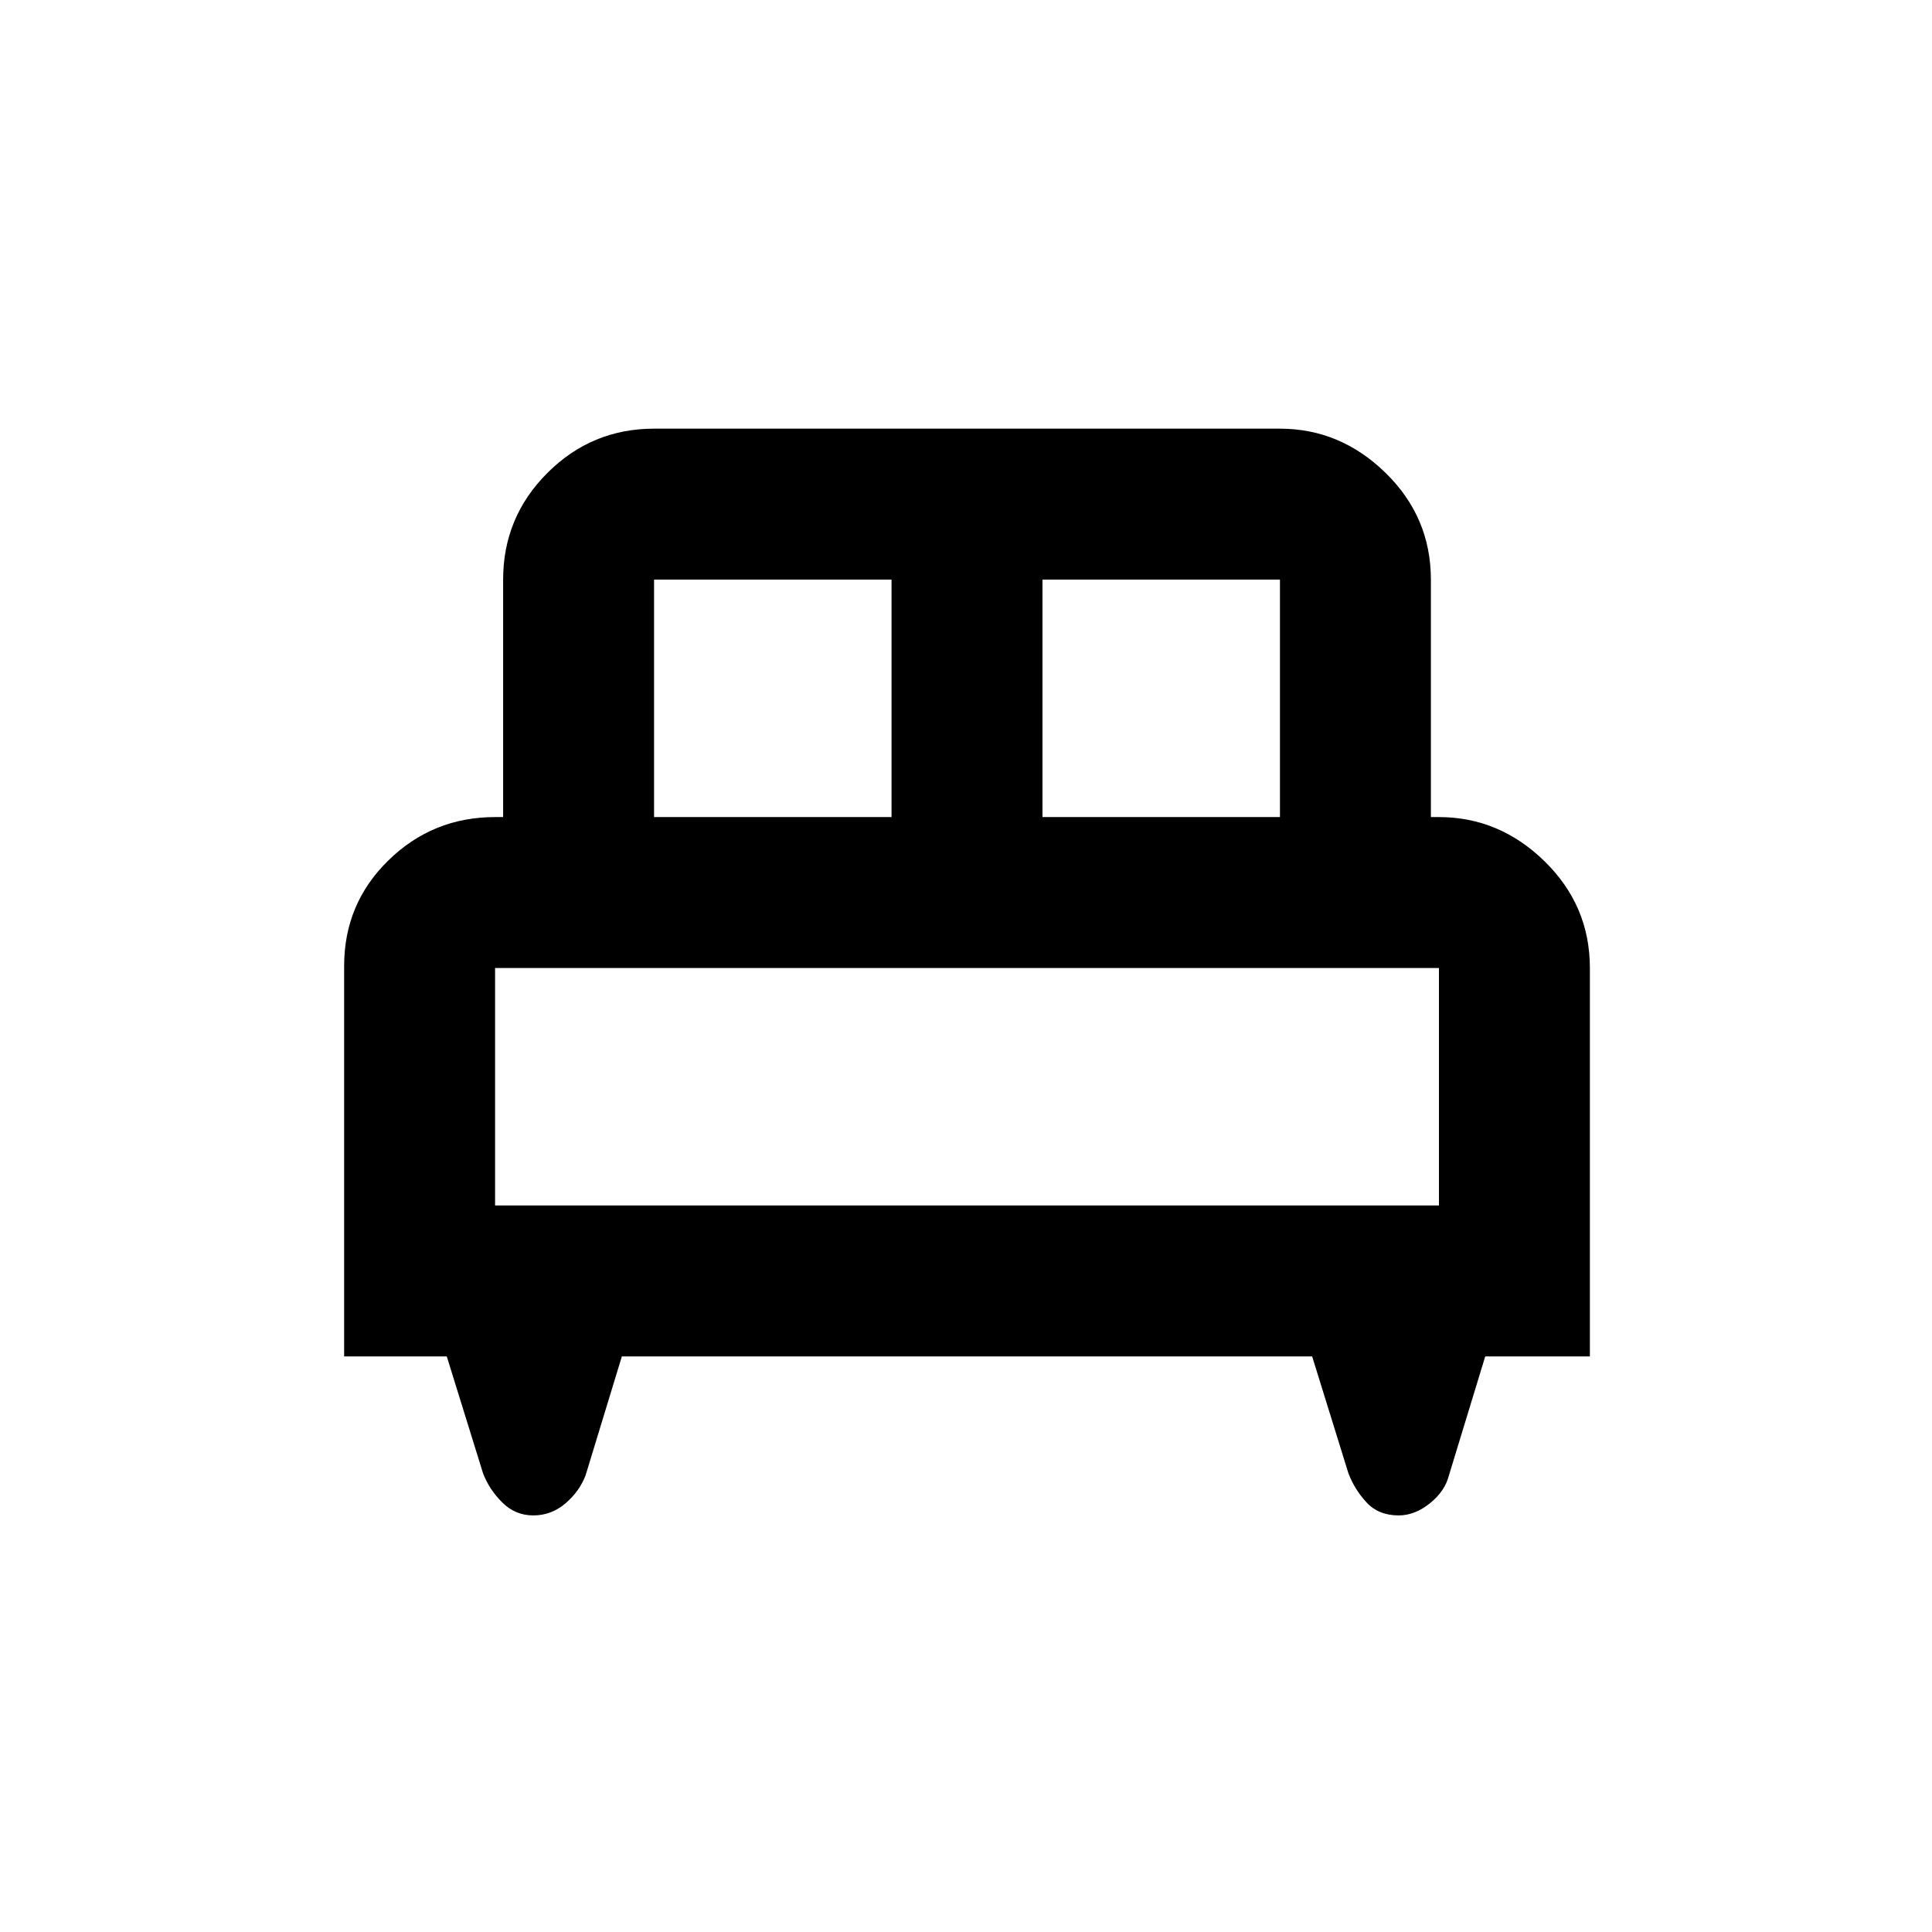 <svg xmlns="http://www.w3.org/2000/svg" height="24" width="24"><path d="M4.275 16.85V12Q4.275 11.225 4.825 10.688Q5.375 10.15 6.15 10.15H6.25V7.2Q6.25 6.425 6.8 5.875Q7.35 5.325 8.125 5.325H15.9Q16.65 5.325 17.213 5.875Q17.775 6.425 17.775 7.2V10.15H17.875Q18.625 10.15 19.188 10.7Q19.75 11.25 19.75 12.025V16.85H18.45L18 18.325Q17.95 18.525 17.762 18.675Q17.575 18.825 17.375 18.825Q17.125 18.825 16.975 18.663Q16.825 18.5 16.75 18.3L16.3 16.85H7.725L7.275 18.325Q7.2 18.525 7.025 18.675Q6.85 18.825 6.625 18.825Q6.4 18.825 6.238 18.663Q6.075 18.5 6 18.3L5.55 16.85ZM12.95 10.15H15.9V7.2Q15.9 7.2 15.9 7.2Q15.9 7.2 15.9 7.2H12.95ZM8.125 10.15H11.075V7.2H8.125Q8.125 7.2 8.125 7.2Q8.125 7.2 8.125 7.2ZM6.15 14.975H17.875V12.025Q17.875 12.025 17.875 12.025Q17.875 12.025 17.875 12.025H6.15Q6.15 12.025 6.15 12.025Q6.15 12.025 6.15 12.025ZM17.875 14.975H6.15Q6.15 14.975 6.15 14.975Q6.15 14.975 6.15 14.975H17.875Q17.875 14.975 17.875 14.975Q17.875 14.975 17.875 14.975Z"/></svg>